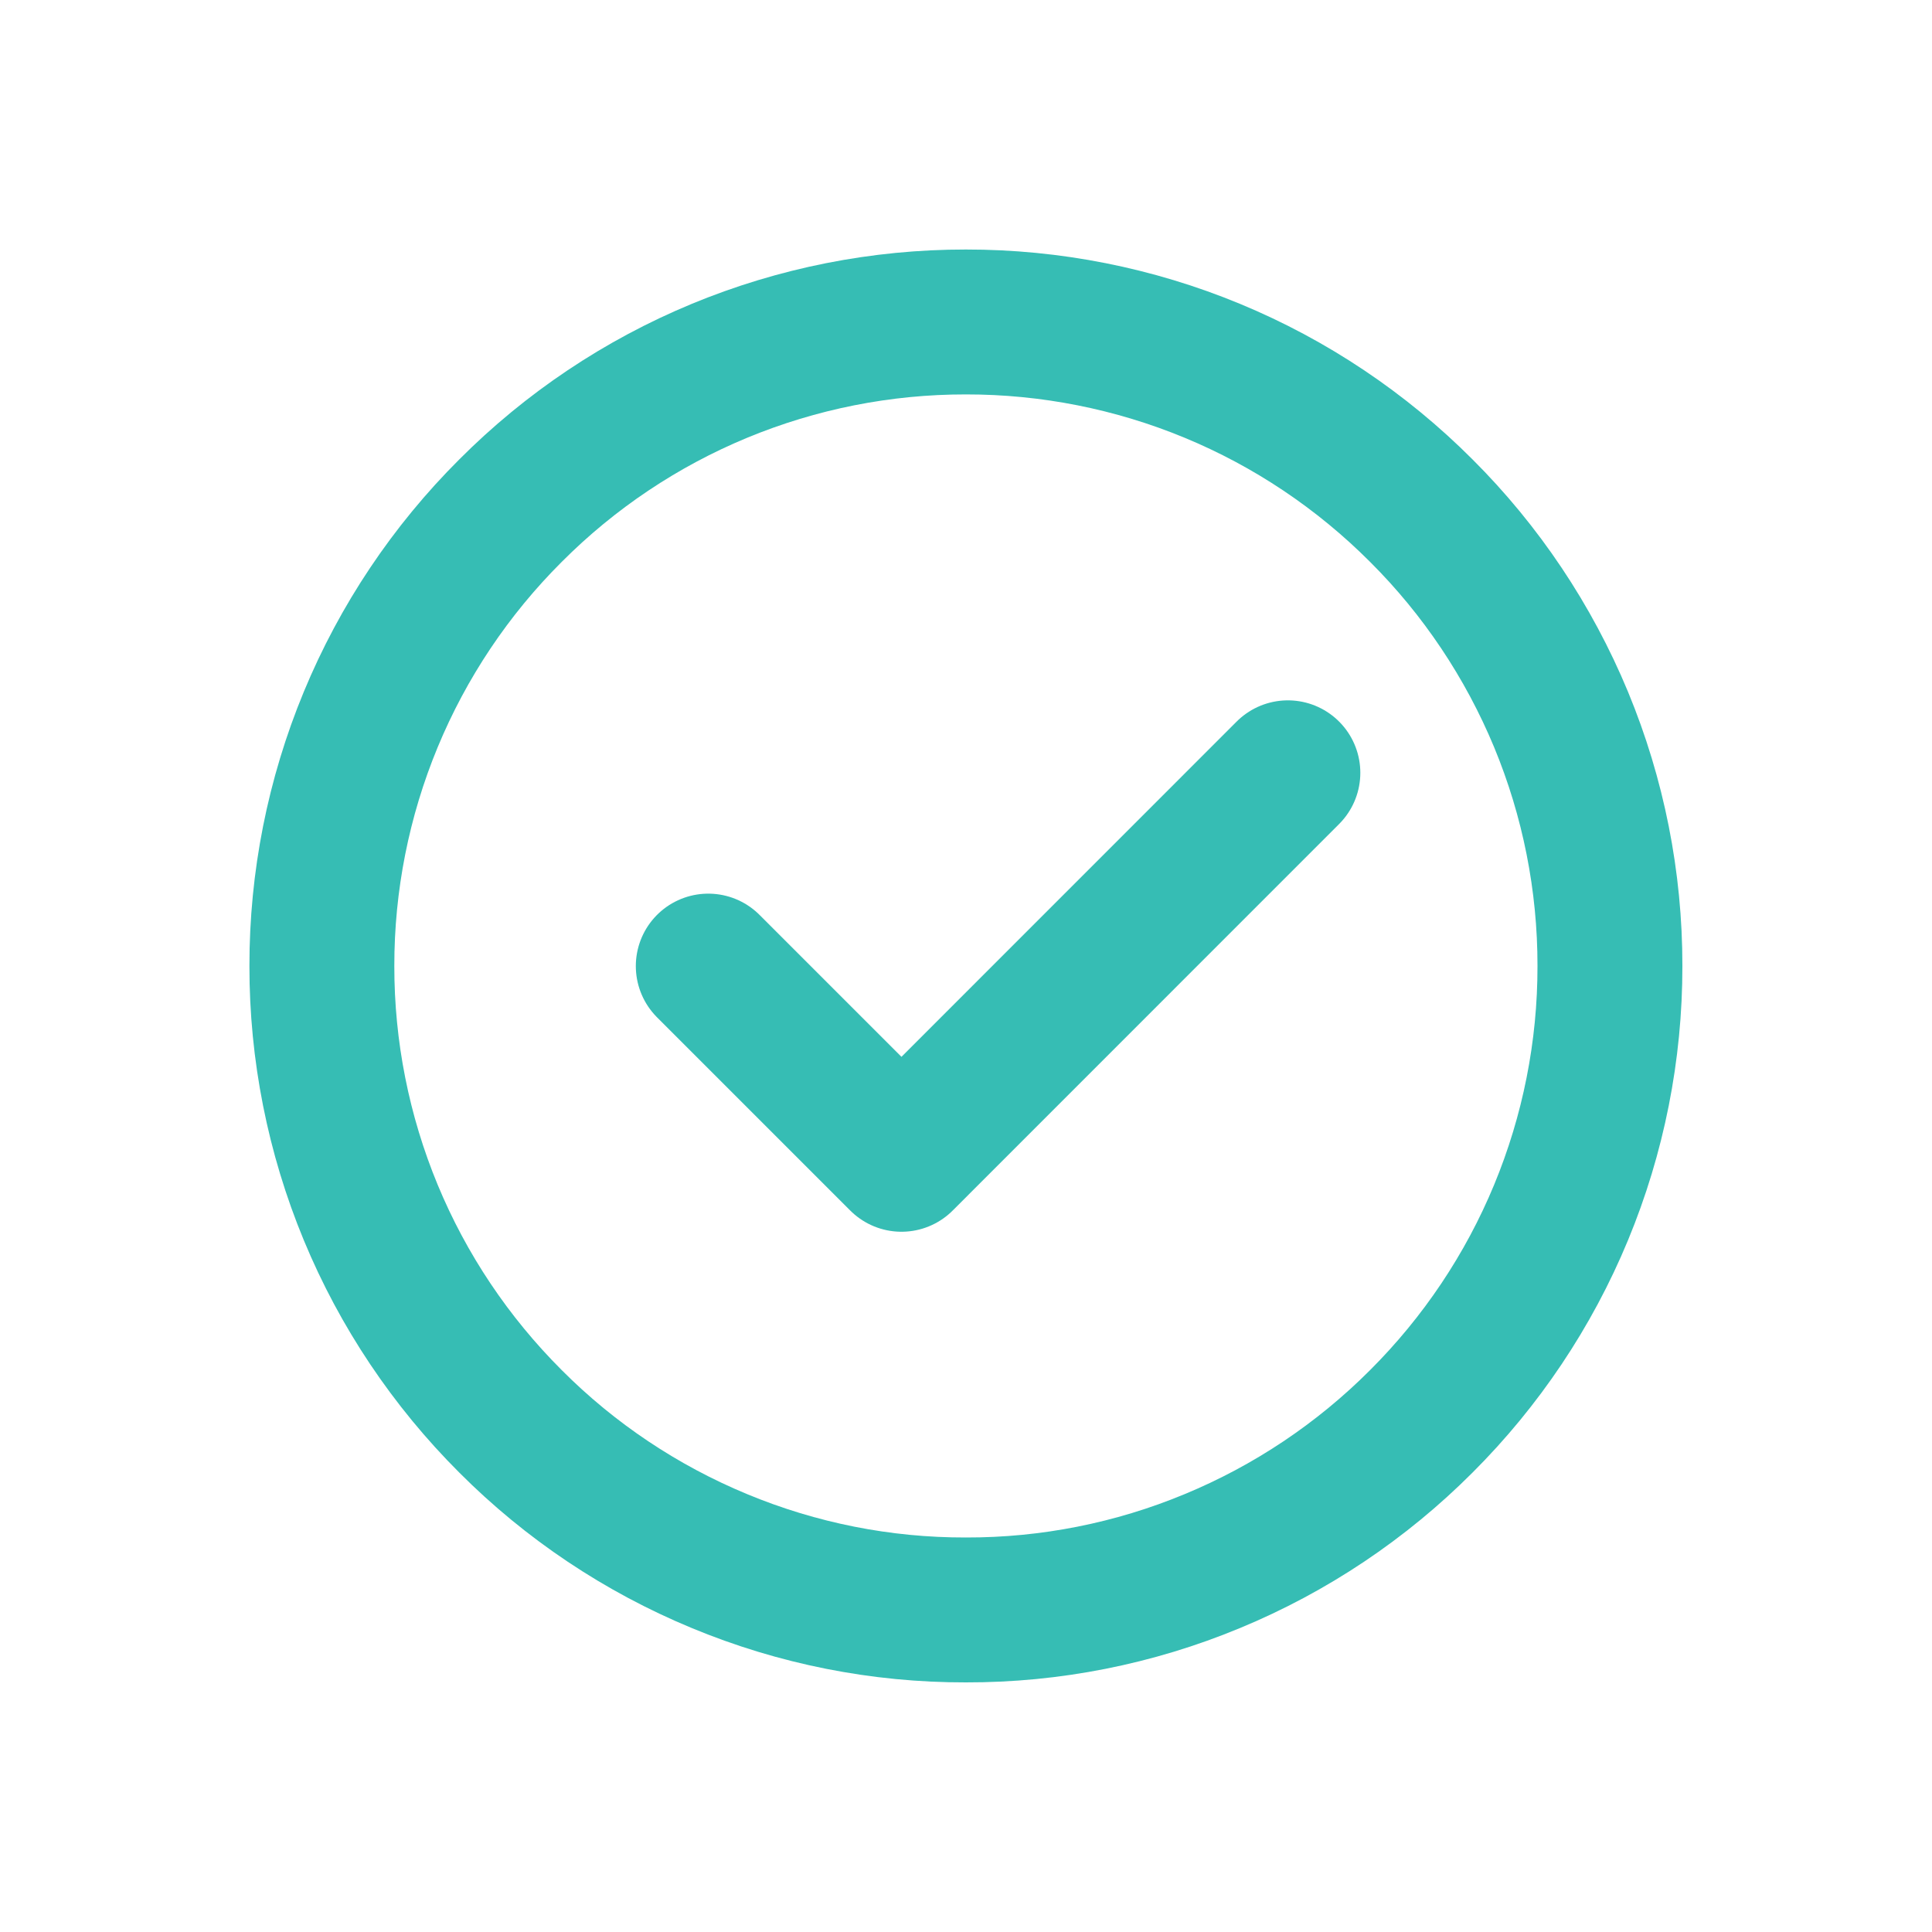 <svg xmlns="http://www.w3.org/2000/svg" width="20" height="20" viewBox="0 0 20 20" fill="none">
<path d="M9.999 16.666C10.874 16.668 11.742 16.496 12.551 16.16C13.36 15.825 14.094 15.334 14.713 14.714C15.333 14.095 15.825 13.361 16.16 12.552C16.495 11.743 16.667 10.875 16.666 10C16.667 9.124 16.495 8.257 16.16 7.448C15.824 6.639 15.333 5.904 14.713 5.286C14.094 4.666 13.36 4.174 12.551 3.839C11.742 3.504 10.874 3.332 9.999 3.333C9.123 3.332 8.256 3.504 7.447 3.839C6.638 4.174 5.903 4.666 5.285 5.286C4.665 5.904 4.173 6.639 3.838 7.448C3.503 8.257 3.331 9.124 3.332 10C3.331 10.875 3.503 11.743 3.838 12.552C4.173 13.361 4.665 14.095 5.285 14.714C5.903 15.334 6.638 15.825 7.447 16.16C8.256 16.496 9.123 16.668 9.999 16.666Z" stroke="#36BDB4" stroke-width="1.5" stroke-linejoin="round"/>
<path d="M7.332 10.001L9.332 12.001L13.332 8" stroke="#36BDB4" stroke-width="1.5" stroke-linecap="round" stroke-linejoin="round"/>
</svg>